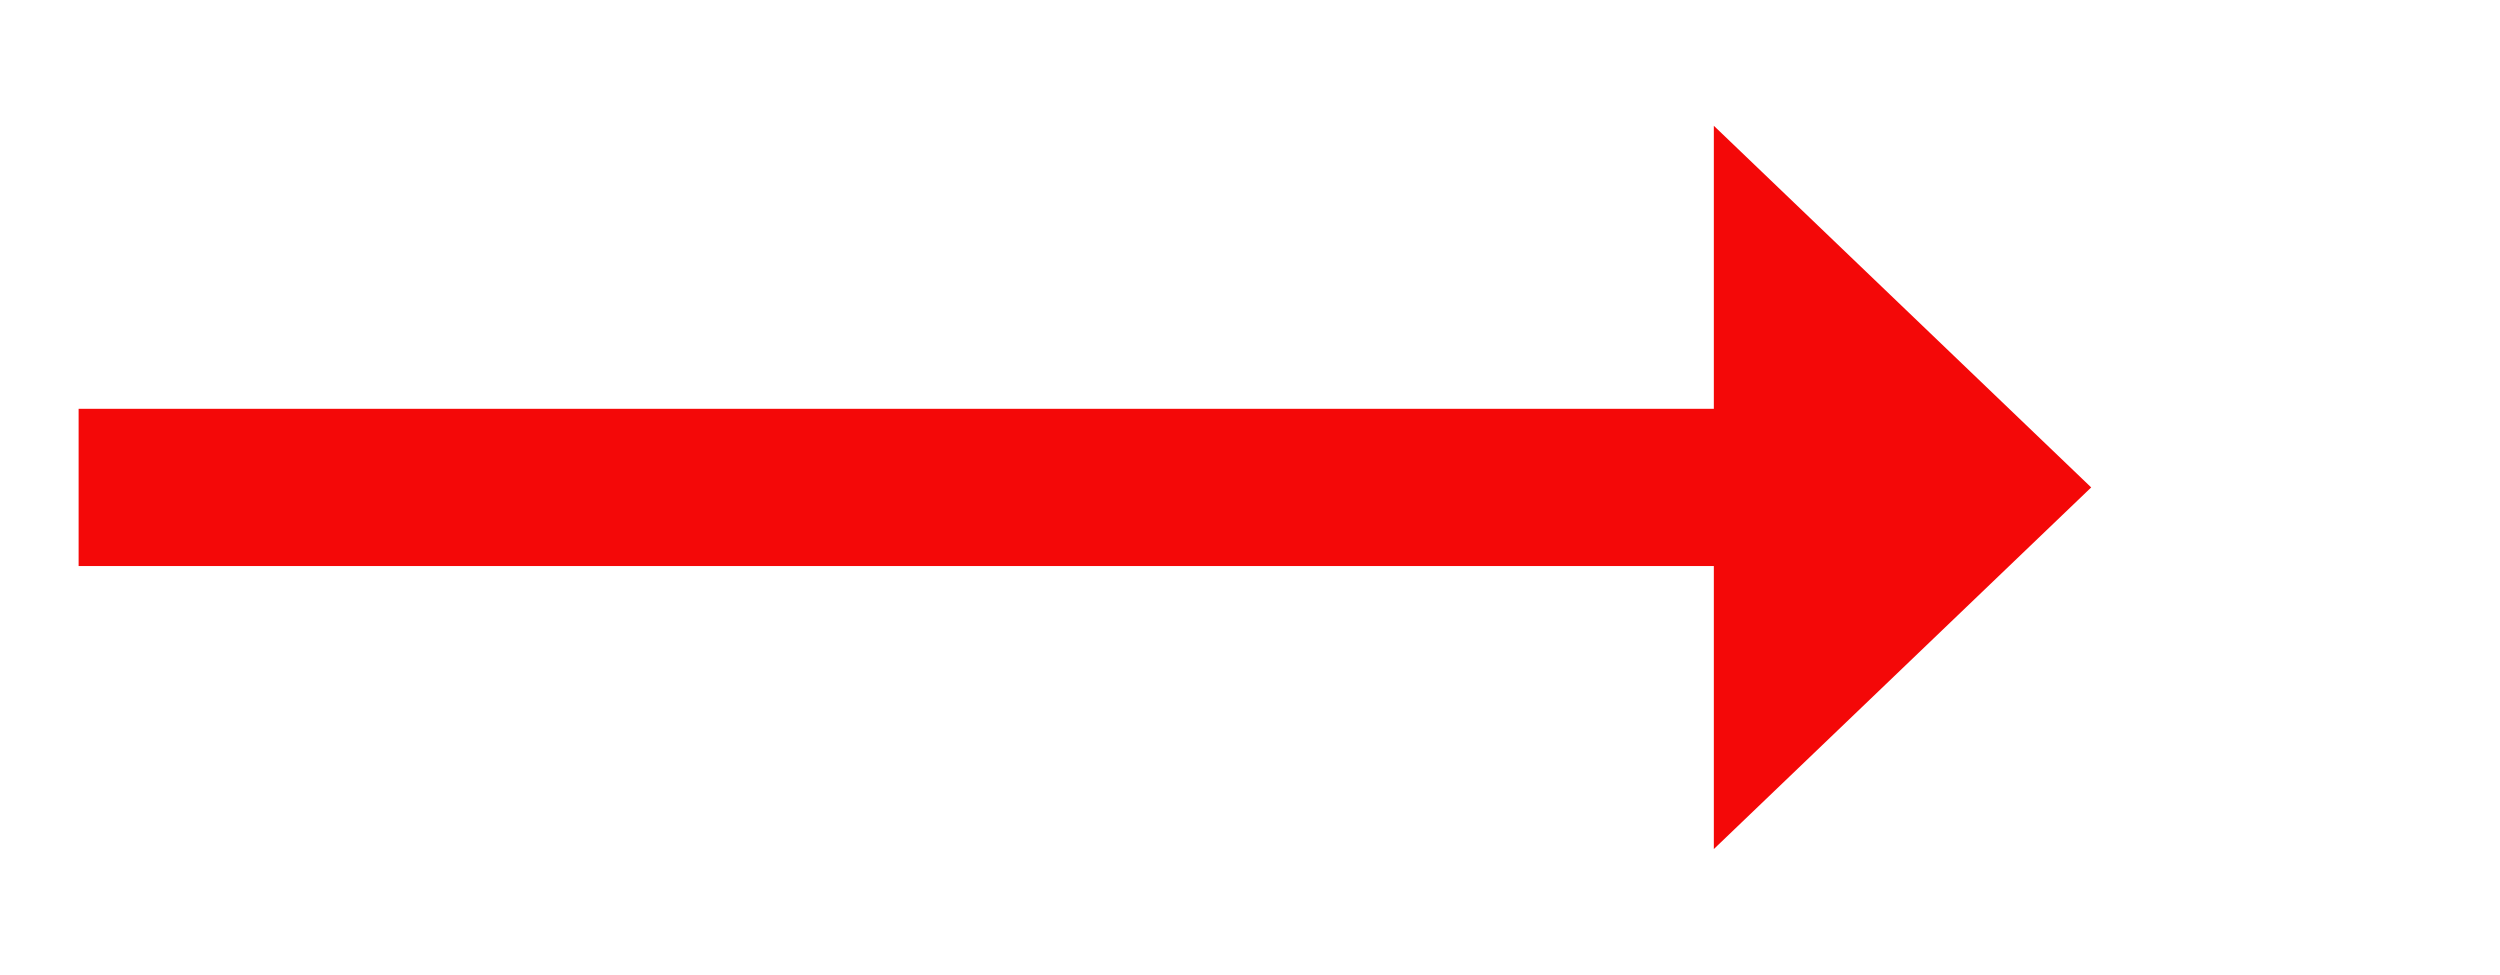 ﻿<?xml version="1.0" encoding="utf-8"?>
<svg version="1.1" xmlns:xlink="http://www.w3.org/1999/xlink" width="79.5px" height="31px" xmlns="http://www.w3.org/2000/svg">
  <g transform="matrix(1 0 0 1 -787.5 -682 )">
    <path d="M 842 709  L 854 697.5  L 842 686  L 842 709  Z " fill-rule="nonzero" fill="#f40808" stroke="none" />
    <path d="M 790 697.5  L 845 697.5  " stroke-width="5" stroke="#f40808" fill="none" />
  </g>
</svg>